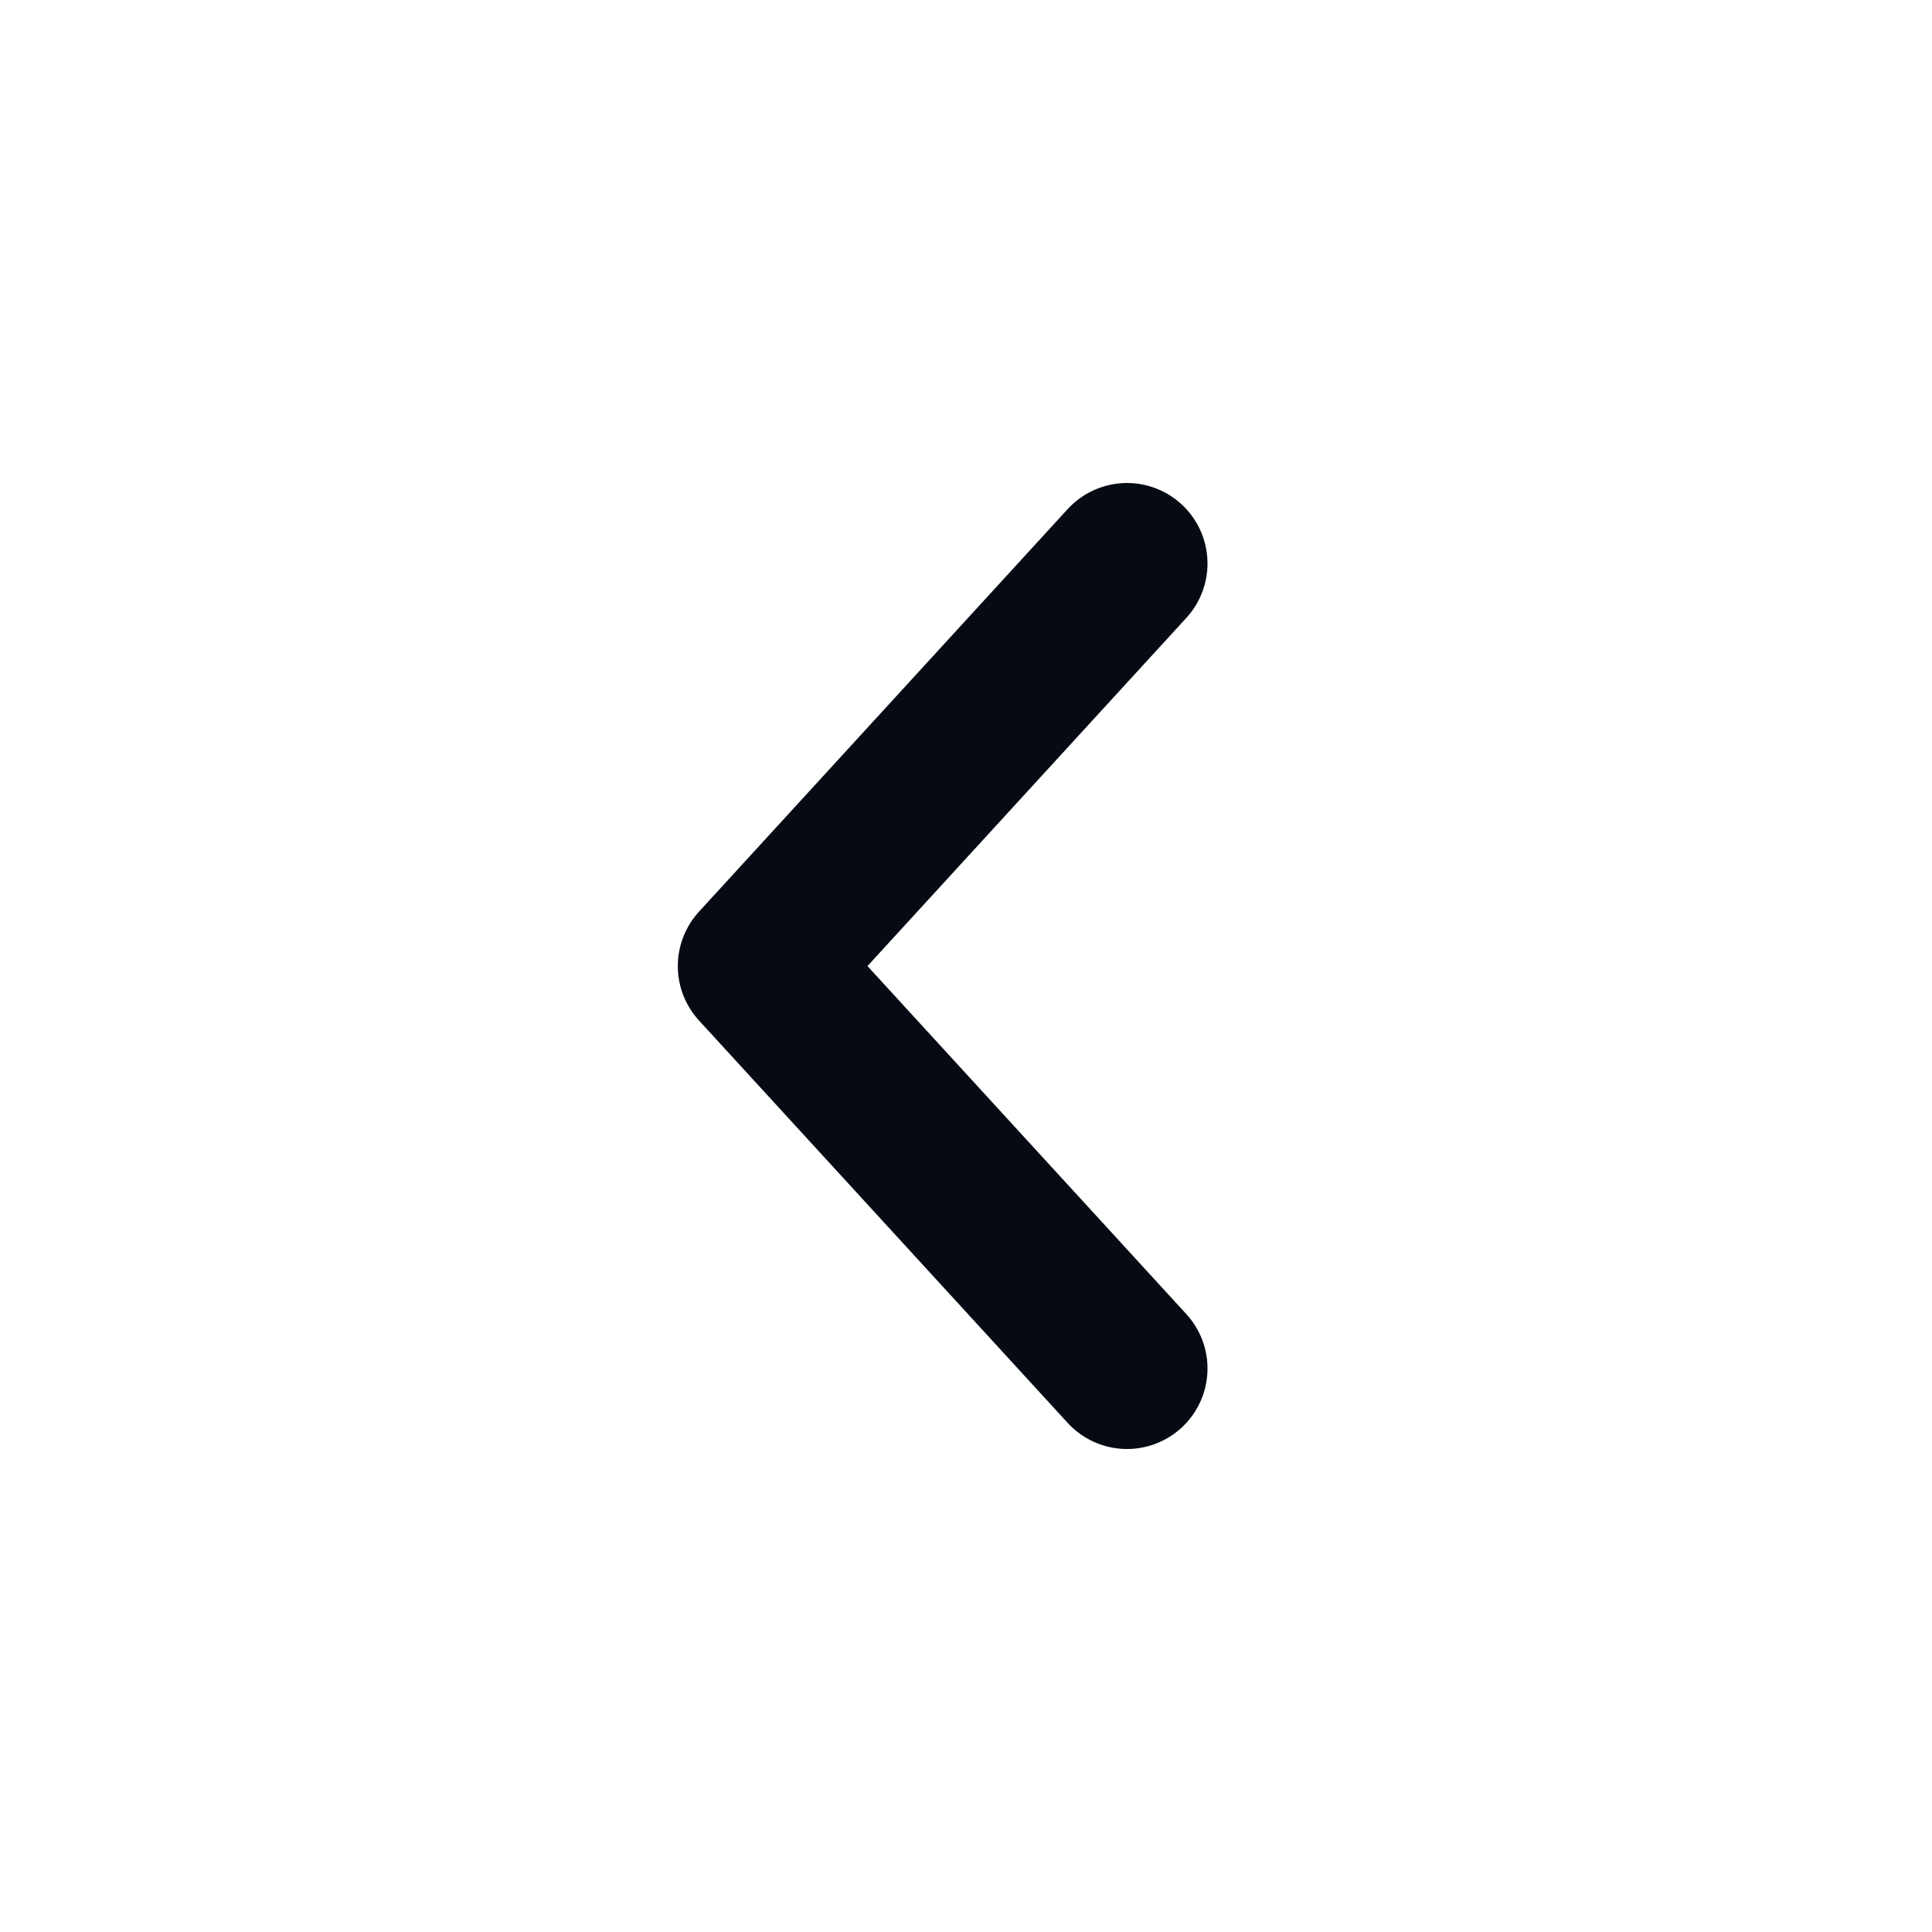 <svg width="24" height="24" viewBox="0 0 24 24" fill="none" xmlns="http://www.w3.org/2000/svg">
<path d="M14 7L9.42 12.001L14 17" stroke="#060B13" stroke-width="2" stroke-linecap="round" stroke-linejoin="round"/>
</svg>
